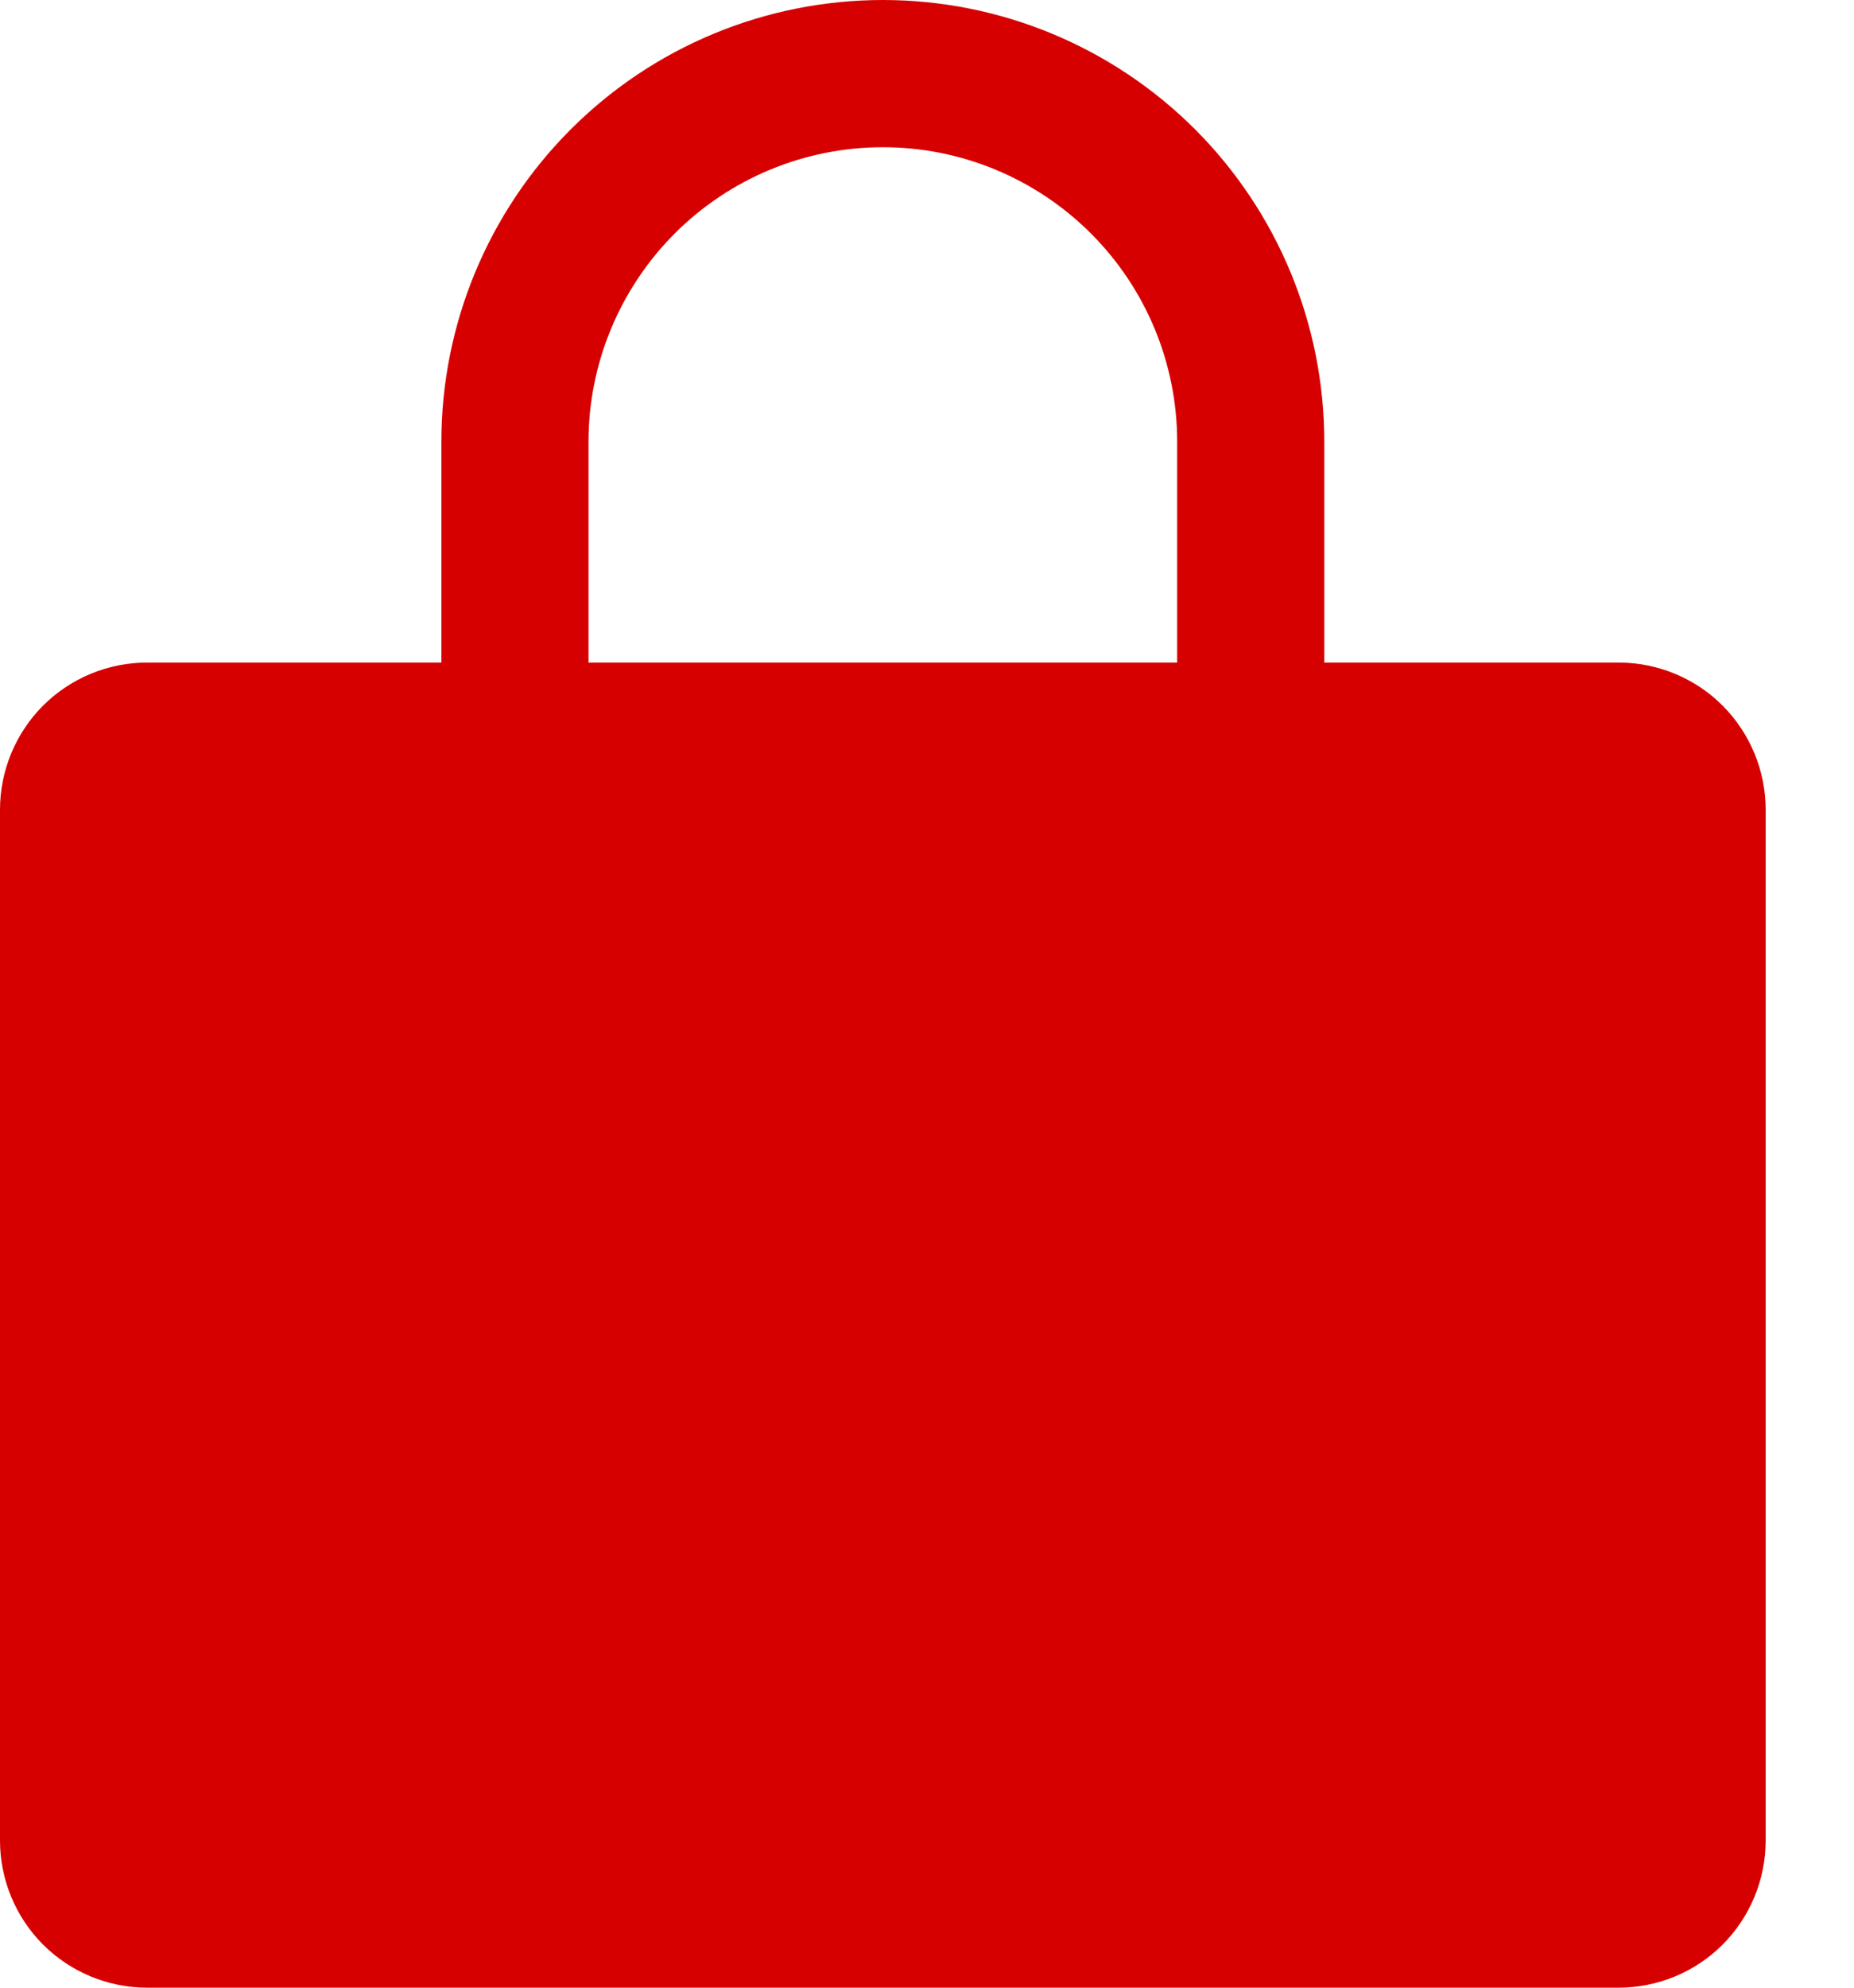 <svg width="14" height="15" viewBox="0 0 14 15" fill="none" xmlns="http://www.w3.org/2000/svg">
<path id="Vector" d="M12.222 5H10V3.333C10 2.449 9.649 1.601 9.024 0.976C8.399 0.351 7.551 0 6.667 0C5.783 0 4.935 0.351 4.31 0.976C3.685 1.601 3.333 2.449 3.333 3.333V5H1.111C0.816 5 0.534 5.117 0.325 5.325C0.117 5.534 0 5.816 0 6.111V13.889C0 14.184 0.117 14.466 0.325 14.675C0.534 14.883 0.816 15 1.111 15H12.222C12.517 15 12.8 14.883 13.008 14.675C13.216 14.466 13.333 14.184 13.333 13.889V6.111C13.333 5.816 13.216 5.534 13.008 5.325C12.8 5.117 12.517 5 12.222 5ZM4.444 3.333C4.444 2.744 4.679 2.179 5.095 1.762C5.512 1.345 6.077 1.111 6.667 1.111C7.256 1.111 7.821 1.345 8.238 1.762C8.655 2.179 8.889 2.744 8.889 3.333V5H4.444V3.333Z" fill="#D70000"/>
</svg>
